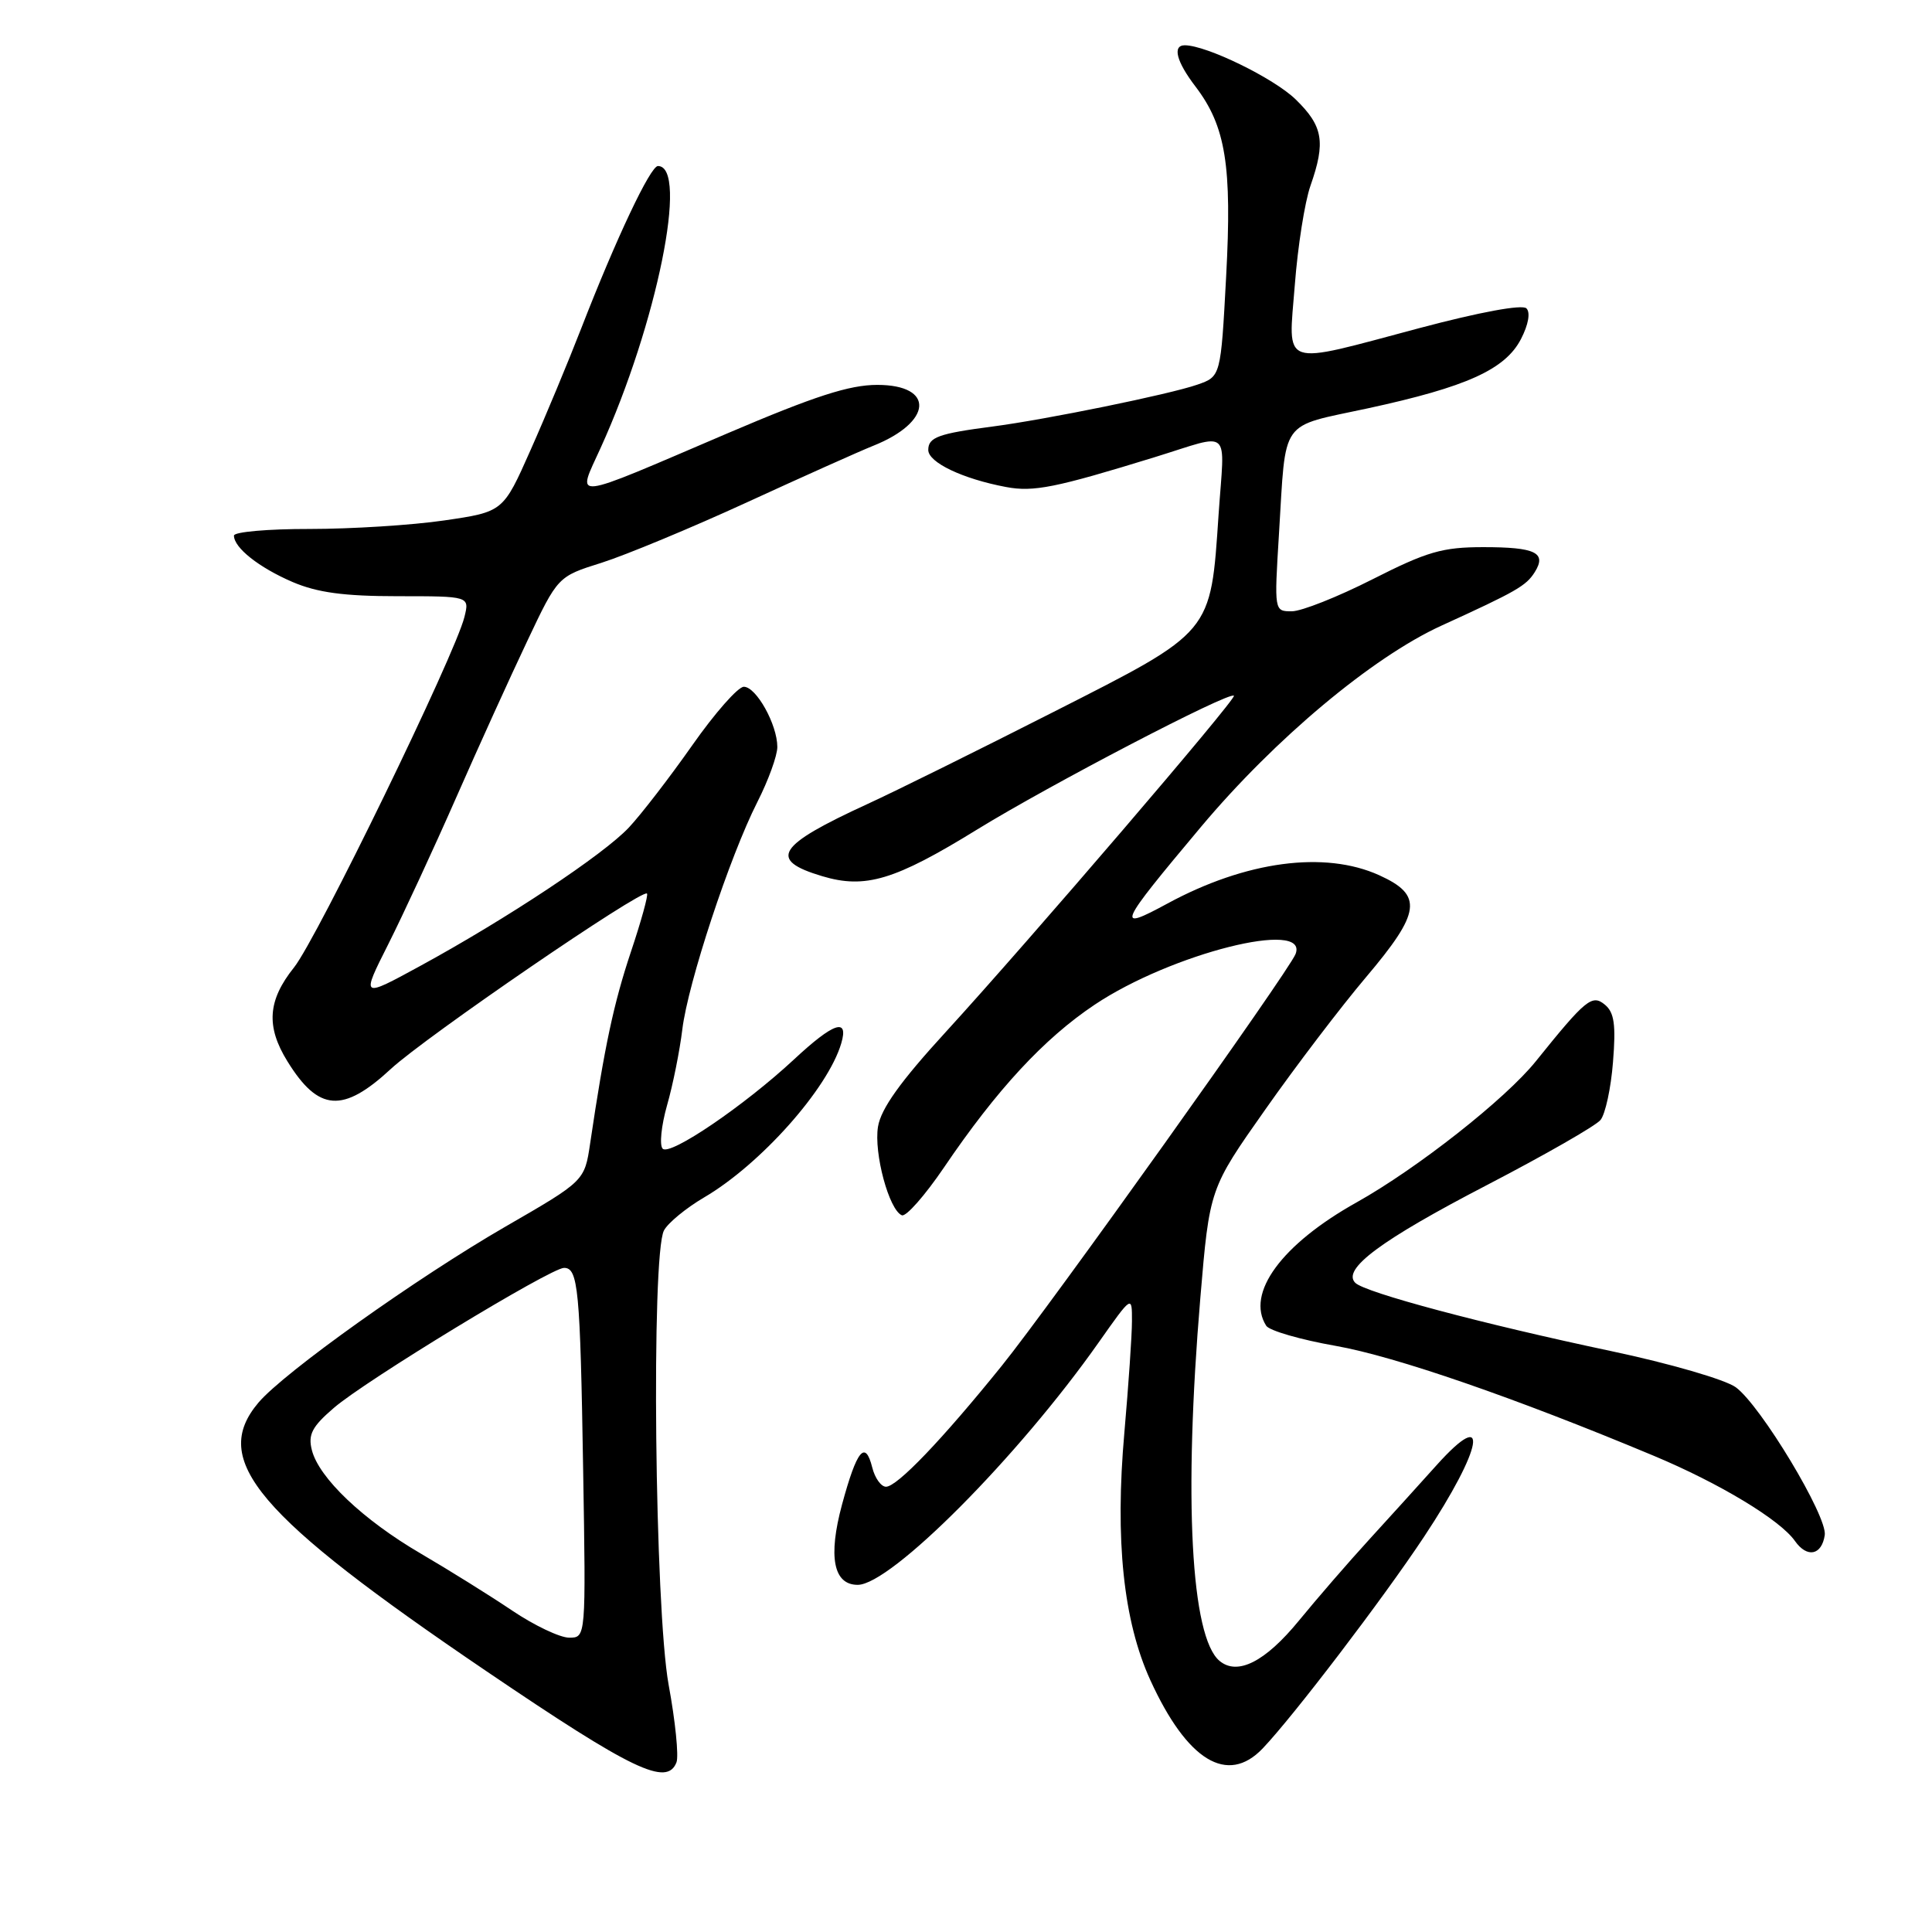 <?xml version="1.0" encoding="UTF-8" standalone="no"?>
<!DOCTYPE svg PUBLIC "-//W3C//DTD SVG 1.1//EN" "http://www.w3.org/Graphics/SVG/1.1/DTD/svg11.dtd" >
<svg xmlns="http://www.w3.org/2000/svg" xmlns:xlink="http://www.w3.org/1999/xlink" version="1.1" viewBox="0 0 256 256">
 <g >
 <path fill="currentColor"
d=" M 89.64 233.51 C 89.95 232.68 89.49 228.07 88.60 223.26 C 86.76 213.19 86.27 166.24 87.98 163.04 C 88.51 162.04 90.91 160.07 93.29 158.67 C 100.76 154.30 109.70 144.26 111.47 138.25 C 112.49 134.80 110.46 135.49 105.21 140.38 C 98.63 146.50 88.79 153.19 87.81 152.21 C 87.36 151.76 87.62 149.17 88.39 146.45 C 89.17 143.73 90.07 139.21 90.41 136.41 C 91.15 130.28 96.68 113.51 100.35 106.28 C 101.81 103.41 103.00 100.13 103.00 98.98 C 103.00 96.02 100.21 91.00 98.56 91.00 C 97.79 91.00 94.72 94.49 91.73 98.75 C 88.74 103.01 84.96 107.91 83.34 109.64 C 79.97 113.24 67.15 121.74 55.67 128.00 C 47.84 132.27 47.84 132.27 51.45 125.11 C 53.43 121.17 57.47 112.45 60.43 105.72 C 63.38 99.00 67.63 89.65 69.86 84.95 C 73.91 76.39 73.91 76.39 79.71 74.57 C 82.89 73.56 91.58 69.96 99.00 66.55 C 106.42 63.14 113.93 59.78 115.68 59.08 C 123.57 55.94 123.92 51.00 116.24 51.00 C 112.54 51.00 107.94 52.49 96.46 57.39 C 75.11 66.52 76.41 66.37 79.60 59.32 C 87.04 42.94 91.29 22.00 87.18 22.00 C 86.18 22.00 81.63 31.63 77.02 43.50 C 75.31 47.90 72.29 55.17 70.29 59.66 C 66.67 67.82 66.67 67.82 58.87 68.96 C 54.58 69.59 46.56 70.09 41.04 70.09 C 35.52 70.08 31.00 70.48 31.00 70.97 C 31.00 72.58 34.31 75.20 38.77 77.12 C 42.05 78.52 45.58 79.00 52.69 79.00 C 62.22 79.00 62.22 79.00 61.54 81.75 C 60.33 86.70 41.99 124.41 38.96 128.19 C 35.47 132.55 35.22 136.01 38.09 140.64 C 42.20 147.29 45.43 147.53 51.79 141.64 C 56.42 137.36 85.07 117.74 85.73 118.40 C 85.92 118.59 84.96 122.06 83.60 126.12 C 81.32 132.95 80.11 138.60 78.20 151.49 C 77.46 156.48 77.46 156.48 66.98 162.53 C 55.19 169.34 37.65 181.84 34.25 185.85 C 27.79 193.48 34.00 200.79 64.48 221.46 C 83.83 234.58 88.39 236.76 89.64 233.51 Z  M 167.30 231.69 C 171.35 227.45 183.26 211.83 188.70 203.62 C 196.54 191.79 197.51 186.18 190.35 194.15 C 188.23 196.51 184.23 200.93 181.45 203.97 C 178.67 207.01 174.47 211.86 172.10 214.76 C 167.65 220.19 163.98 222.06 161.60 220.08 C 157.80 216.93 156.82 198.51 159.05 171.99 C 160.27 157.50 160.27 157.50 167.67 147.00 C 171.73 141.22 177.73 133.35 180.99 129.50 C 188.30 120.86 188.59 118.62 182.75 115.97 C 175.53 112.70 165.09 114.09 154.70 119.72 C 147.76 123.48 148.07 122.76 159.15 109.55 C 168.94 97.89 181.85 87.08 191.00 82.90 C 200.97 78.35 202.22 77.63 203.37 75.80 C 204.97 73.23 203.46 72.50 196.55 72.50 C 191.13 72.50 189.10 73.09 181.88 76.75 C 177.27 79.09 172.45 81.00 171.17 81.00 C 168.84 81.00 168.84 81.00 169.47 70.75 C 170.43 55.23 169.43 56.66 181.23 54.11 C 194.32 51.28 199.45 48.96 201.54 44.92 C 202.52 43.02 202.81 41.41 202.26 40.86 C 201.71 40.31 196.08 41.35 188.10 43.47 C 169.43 48.44 170.70 48.88 171.57 37.75 C 171.96 32.66 172.89 26.76 173.64 24.62 C 175.68 18.80 175.32 16.71 171.67 13.16 C 168.77 10.35 159.85 6.00 156.99 6.00 C 155.32 6.00 155.88 8.16 158.41 11.47 C 162.42 16.73 163.26 21.95 162.47 36.64 C 161.76 49.89 161.76 49.89 158.65 50.97 C 154.98 52.25 138.63 55.59 131.50 56.52 C 124.36 57.45 123.00 57.94 123.00 59.62 C 123.00 61.28 127.56 63.45 133.30 64.53 C 136.96 65.22 139.86 64.63 153.00 60.58 C 163.34 57.39 162.27 56.43 161.47 68.16 C 160.40 84.03 160.78 83.58 139.63 94.32 C 129.69 99.37 118.62 104.85 115.02 106.50 C 102.91 112.06 101.72 113.94 108.95 116.10 C 114.66 117.81 118.56 116.64 129.45 109.93 C 139.06 104.01 162.93 91.57 163.50 92.19 C 163.86 92.59 136.43 124.59 125.33 136.73 C 119.30 143.31 116.73 146.91 116.34 149.29 C 115.77 152.80 117.80 160.33 119.50 161.03 C 120.05 161.26 122.55 158.42 125.06 154.73 C 132.07 144.38 138.35 137.60 145.06 133.12 C 155.19 126.35 173.46 121.75 171.67 126.41 C 170.81 128.67 139.13 173.07 132.72 181.00 C 124.81 190.80 118.87 197.00 117.40 197.00 C 116.75 197.00 115.93 195.86 115.58 194.46 C 114.65 190.75 113.54 192.10 111.57 199.37 C 109.71 206.27 110.43 210.00 113.65 210.00 C 118.04 210.00 134.92 193.03 145.58 177.88 C 150.00 171.61 150.00 171.61 149.99 175.05 C 149.99 176.95 149.53 183.57 148.99 189.76 C 147.72 204.05 148.85 214.80 152.43 222.64 C 157.31 233.31 162.64 236.56 167.30 231.69 Z  M 241.79 203.41 C 242.16 200.94 233.30 186.23 230.00 183.82 C 228.62 182.81 221.22 180.66 213.50 179.03 C 196.42 175.42 180.87 171.27 179.58 169.98 C 177.78 168.18 182.98 164.32 197.02 157.03 C 204.66 153.06 211.44 149.18 212.07 148.41 C 212.71 147.65 213.46 144.19 213.73 140.73 C 214.13 135.78 213.90 134.16 212.66 133.13 C 210.96 131.72 210.13 132.39 203.50 140.63 C 199.48 145.63 187.80 154.82 179.76 159.32 C 169.81 164.88 165.05 171.38 167.78 175.67 C 168.19 176.32 172.34 177.52 177.01 178.34 C 184.88 179.73 200.75 185.21 219.11 192.89 C 227.82 196.53 235.88 201.39 237.84 204.19 C 239.45 206.48 241.39 206.09 241.79 203.41 Z  M 67.85 213.40 C 64.91 211.42 59.47 208.03 55.76 205.86 C 48.10 201.39 42.24 195.82 41.32 192.13 C 40.80 190.09 41.35 189.03 44.23 186.56 C 48.42 182.93 72.98 168.00 74.74 168.00 C 76.61 168.00 76.88 170.77 77.27 194.75 C 77.64 217.00 77.64 217.00 75.42 217.00 C 74.20 217.00 70.79 215.38 67.85 213.40 Z "/>
</g>
</svg>